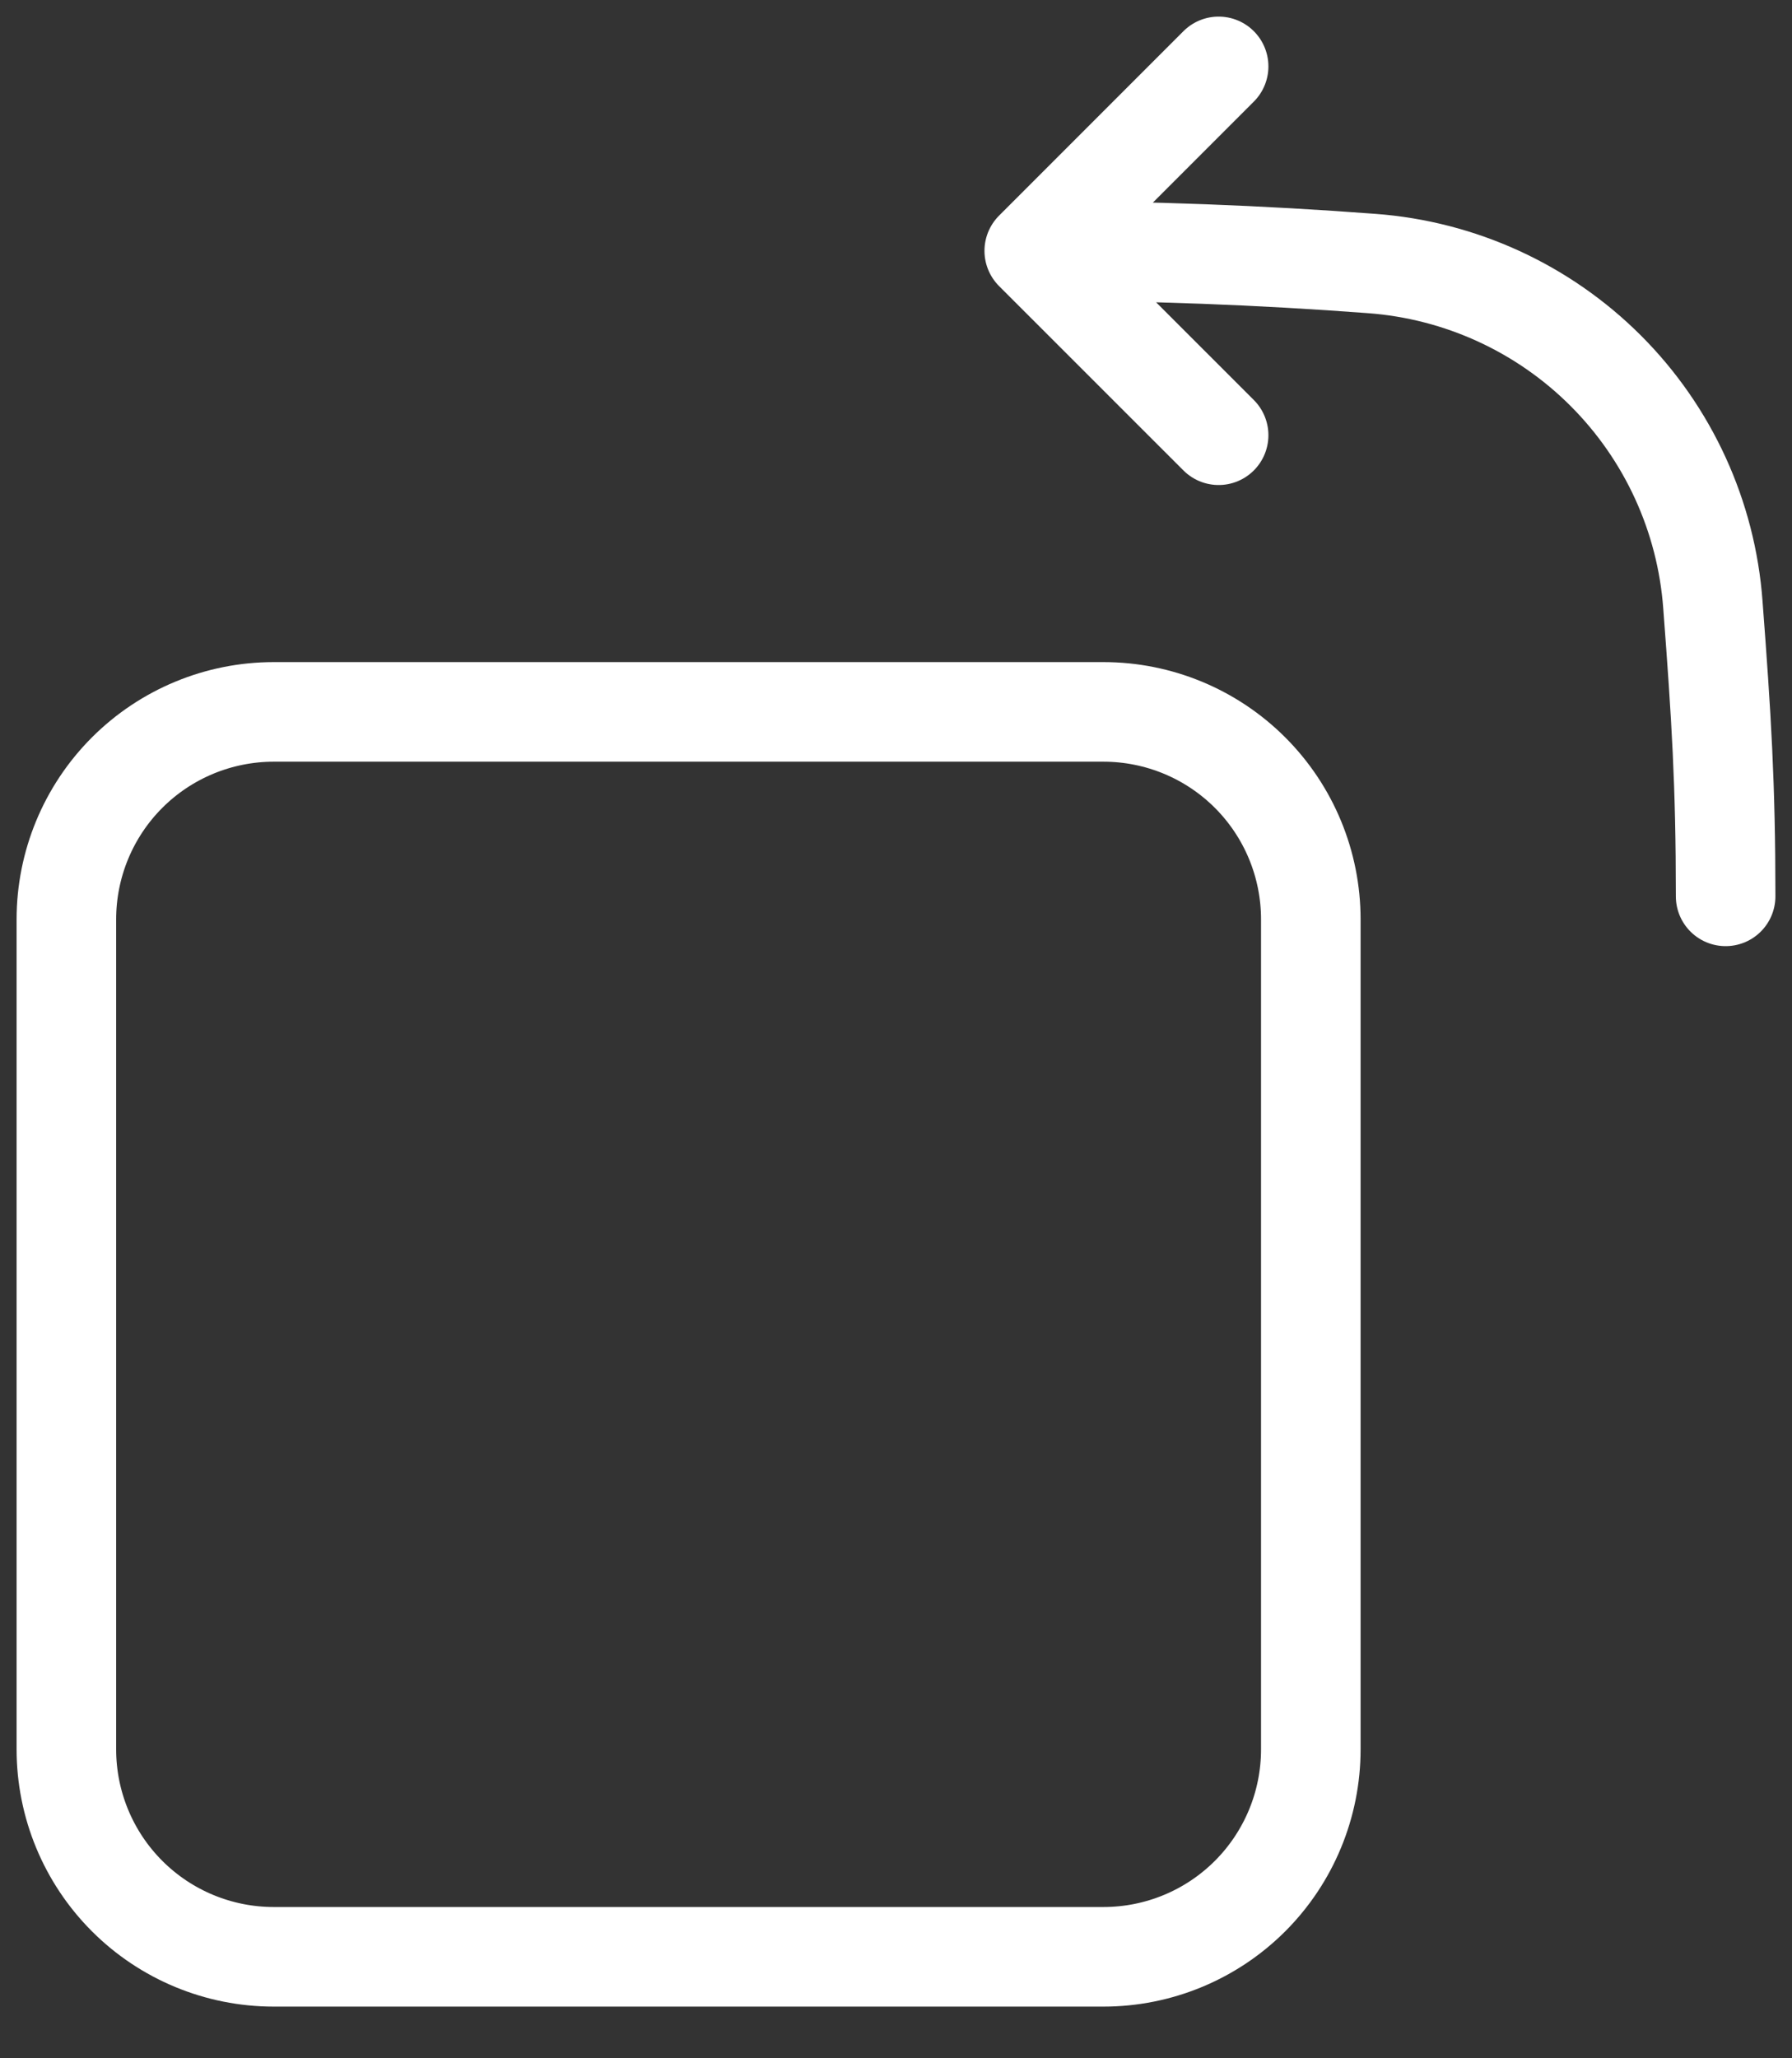 <svg width="27" height="31" viewBox="0 0 27 31" fill="none" xmlns="http://www.w3.org/2000/svg">
<rect x="0" y="0" width="27" height="31" fill="#333333" stroke="none"/>
<path d="M15.583 3.778C17.294 3.778 18.99 3.842 20.669 3.969C22 4.068 23.251 4.641 24.194 5.584C25.137 6.527 25.71 7.778 25.808 9.108C25.936 10.801 26 11.803 26 13.5M15.583 3.778L18.361 1M15.583 3.778L18.361 6.555" stroke="white" stroke-width="1.5" stroke-linecap="round" stroke-linejoin="round"/>
<path d="M1 13.847C1 13.018 1.329 12.223 1.915 11.637C2.501 11.051 3.296 10.722 4.125 10.722H16.625C17.454 10.722 18.249 11.051 18.835 11.637C19.421 12.223 19.75 13.018 19.75 13.847V26.347C19.75 27.176 19.421 27.971 18.835 28.557C18.249 29.143 17.454 29.472 16.625 29.472H4.125C3.296 29.472 2.501 29.143 1.915 28.557C1.329 27.971 1 27.176 1 26.347V13.847Z" stroke="white" stroke-width="1.5" stroke-linecap="round" stroke-linejoin="round"/>
</svg>
